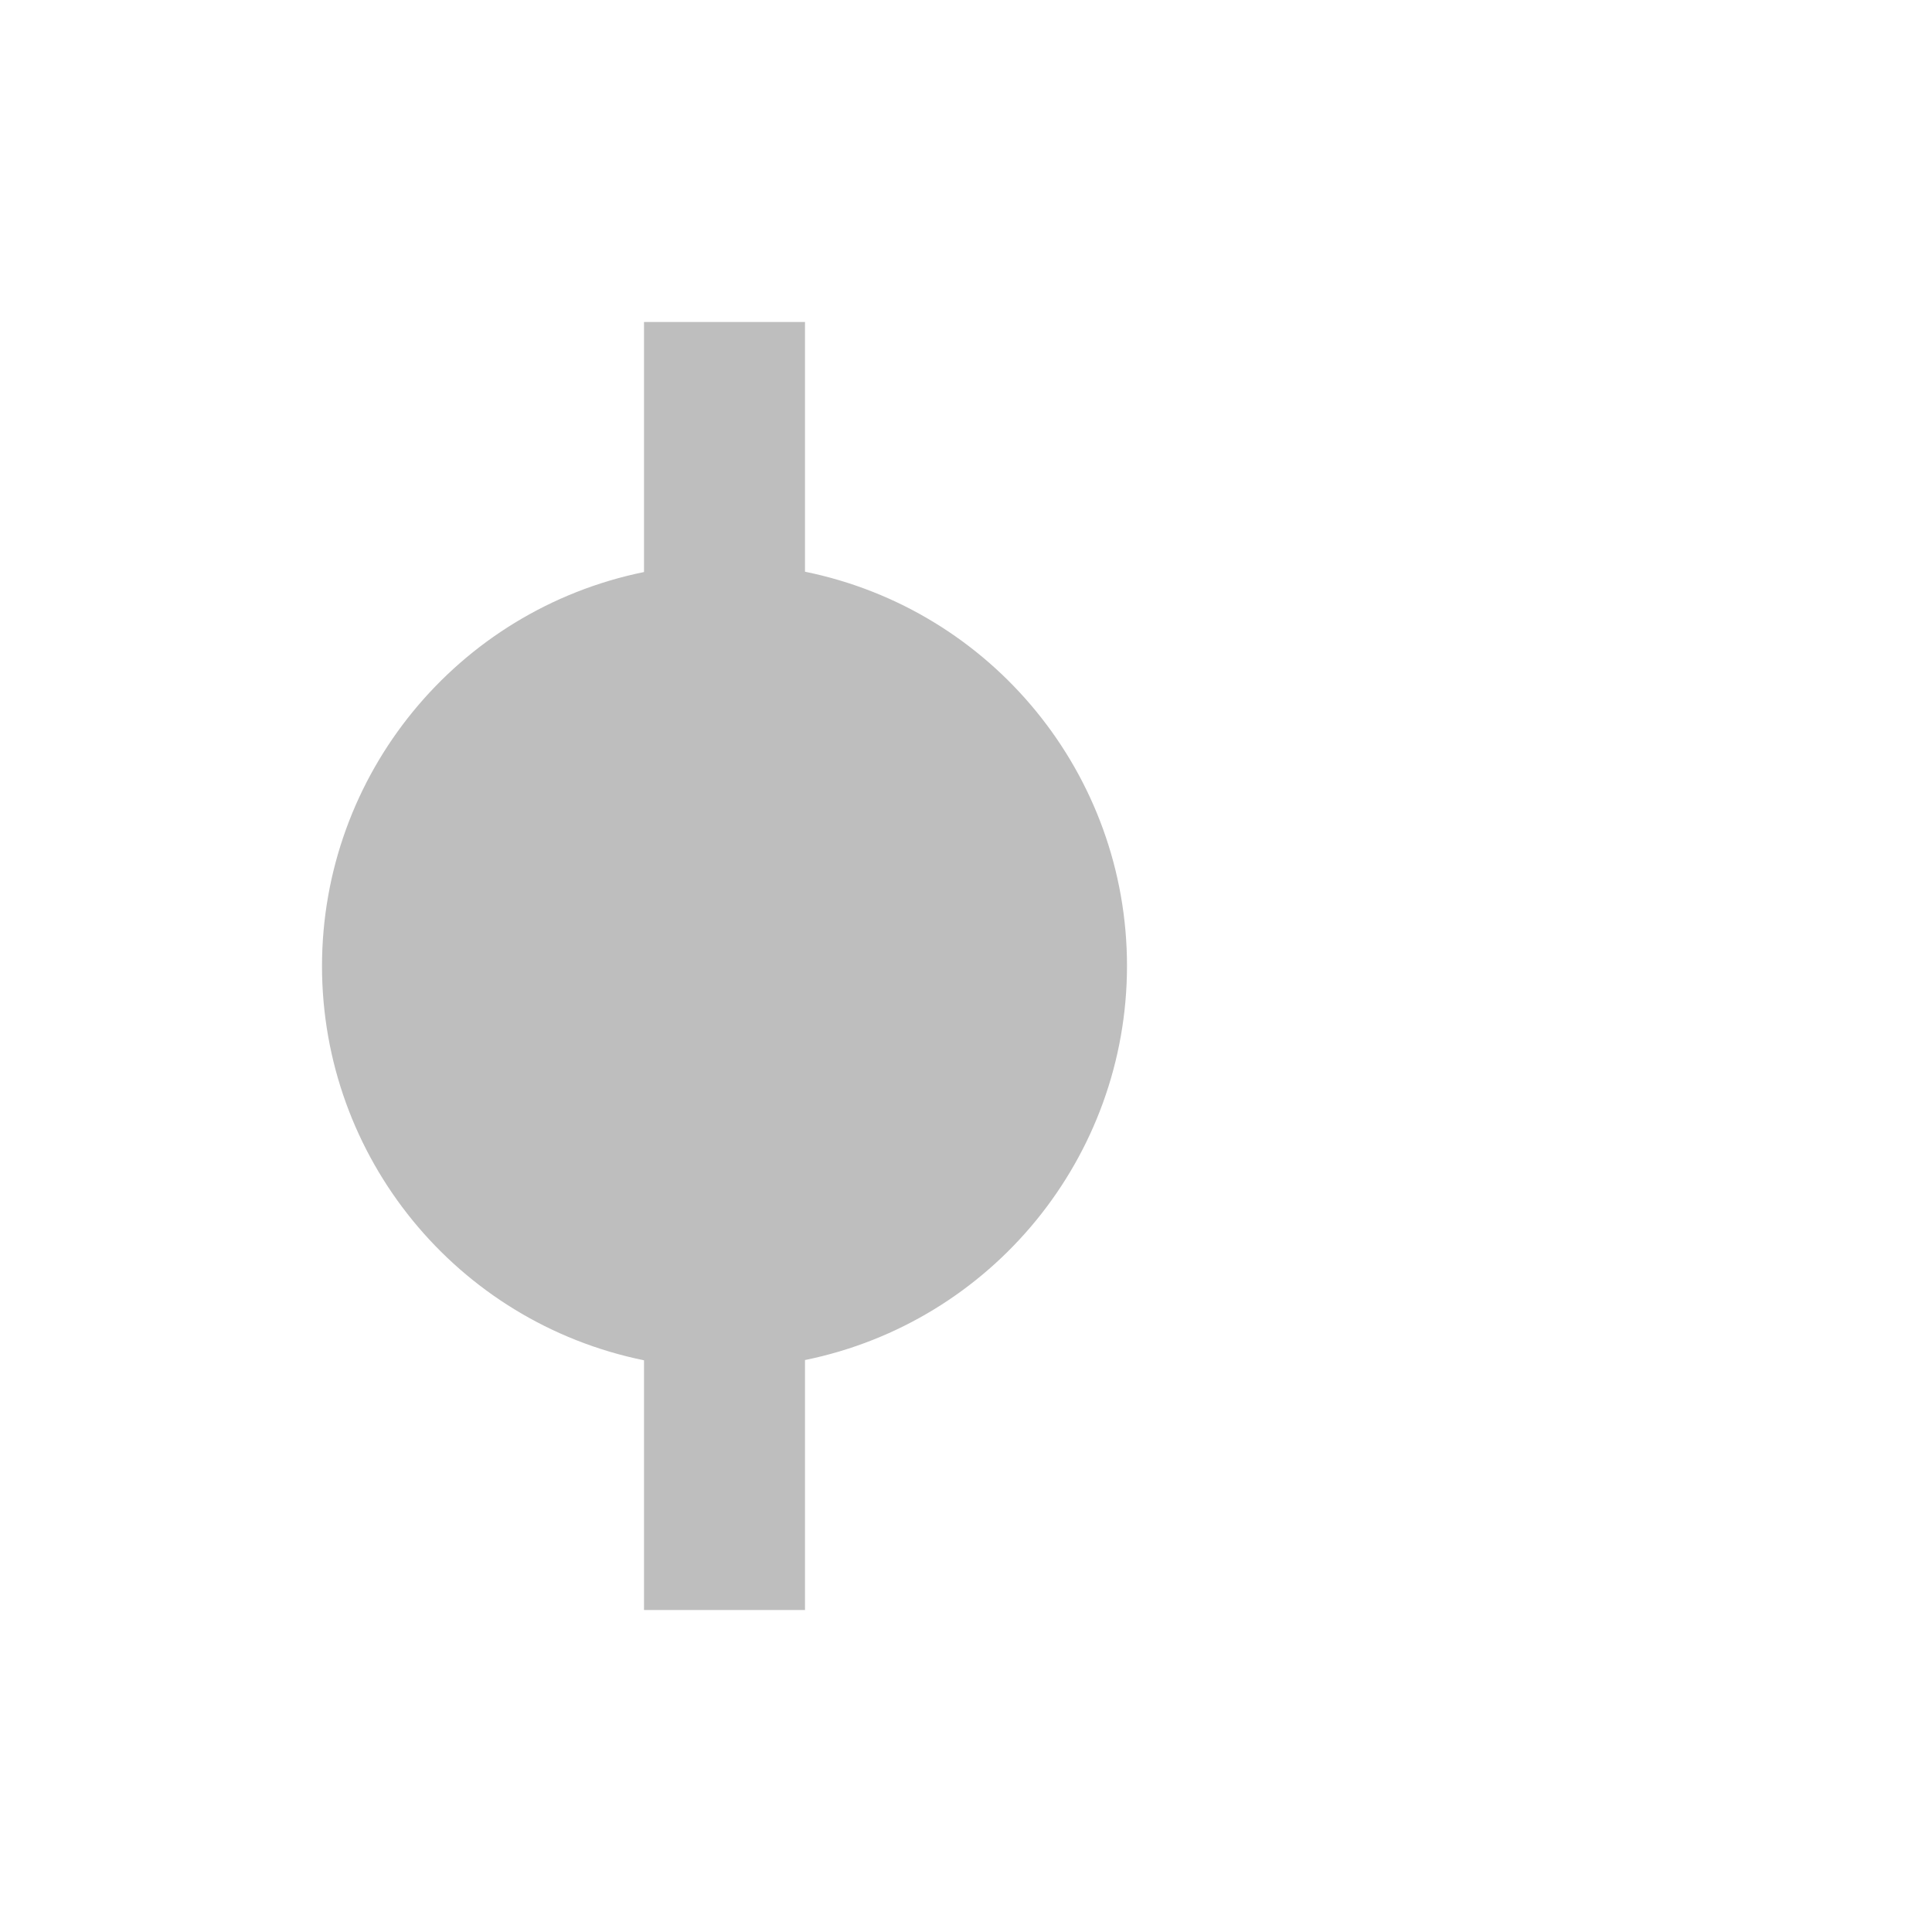 <svg height="24" viewBox="0 0 24 24" width="24" xmlns="http://www.w3.org/2000/svg"><path d="m0 8c0 2.376 1.672 4.423 4 4.898v3.102h2v-3.105c2.326-.475 3.998-2.521 4-4.895-0-2.376-1.672-4.423-4-4.898v-3.102h-2v3.106c-2.326.475-3.998 2.52-4 4.894z" fill="#bebebe" transform="translate(4 4)"/></svg>